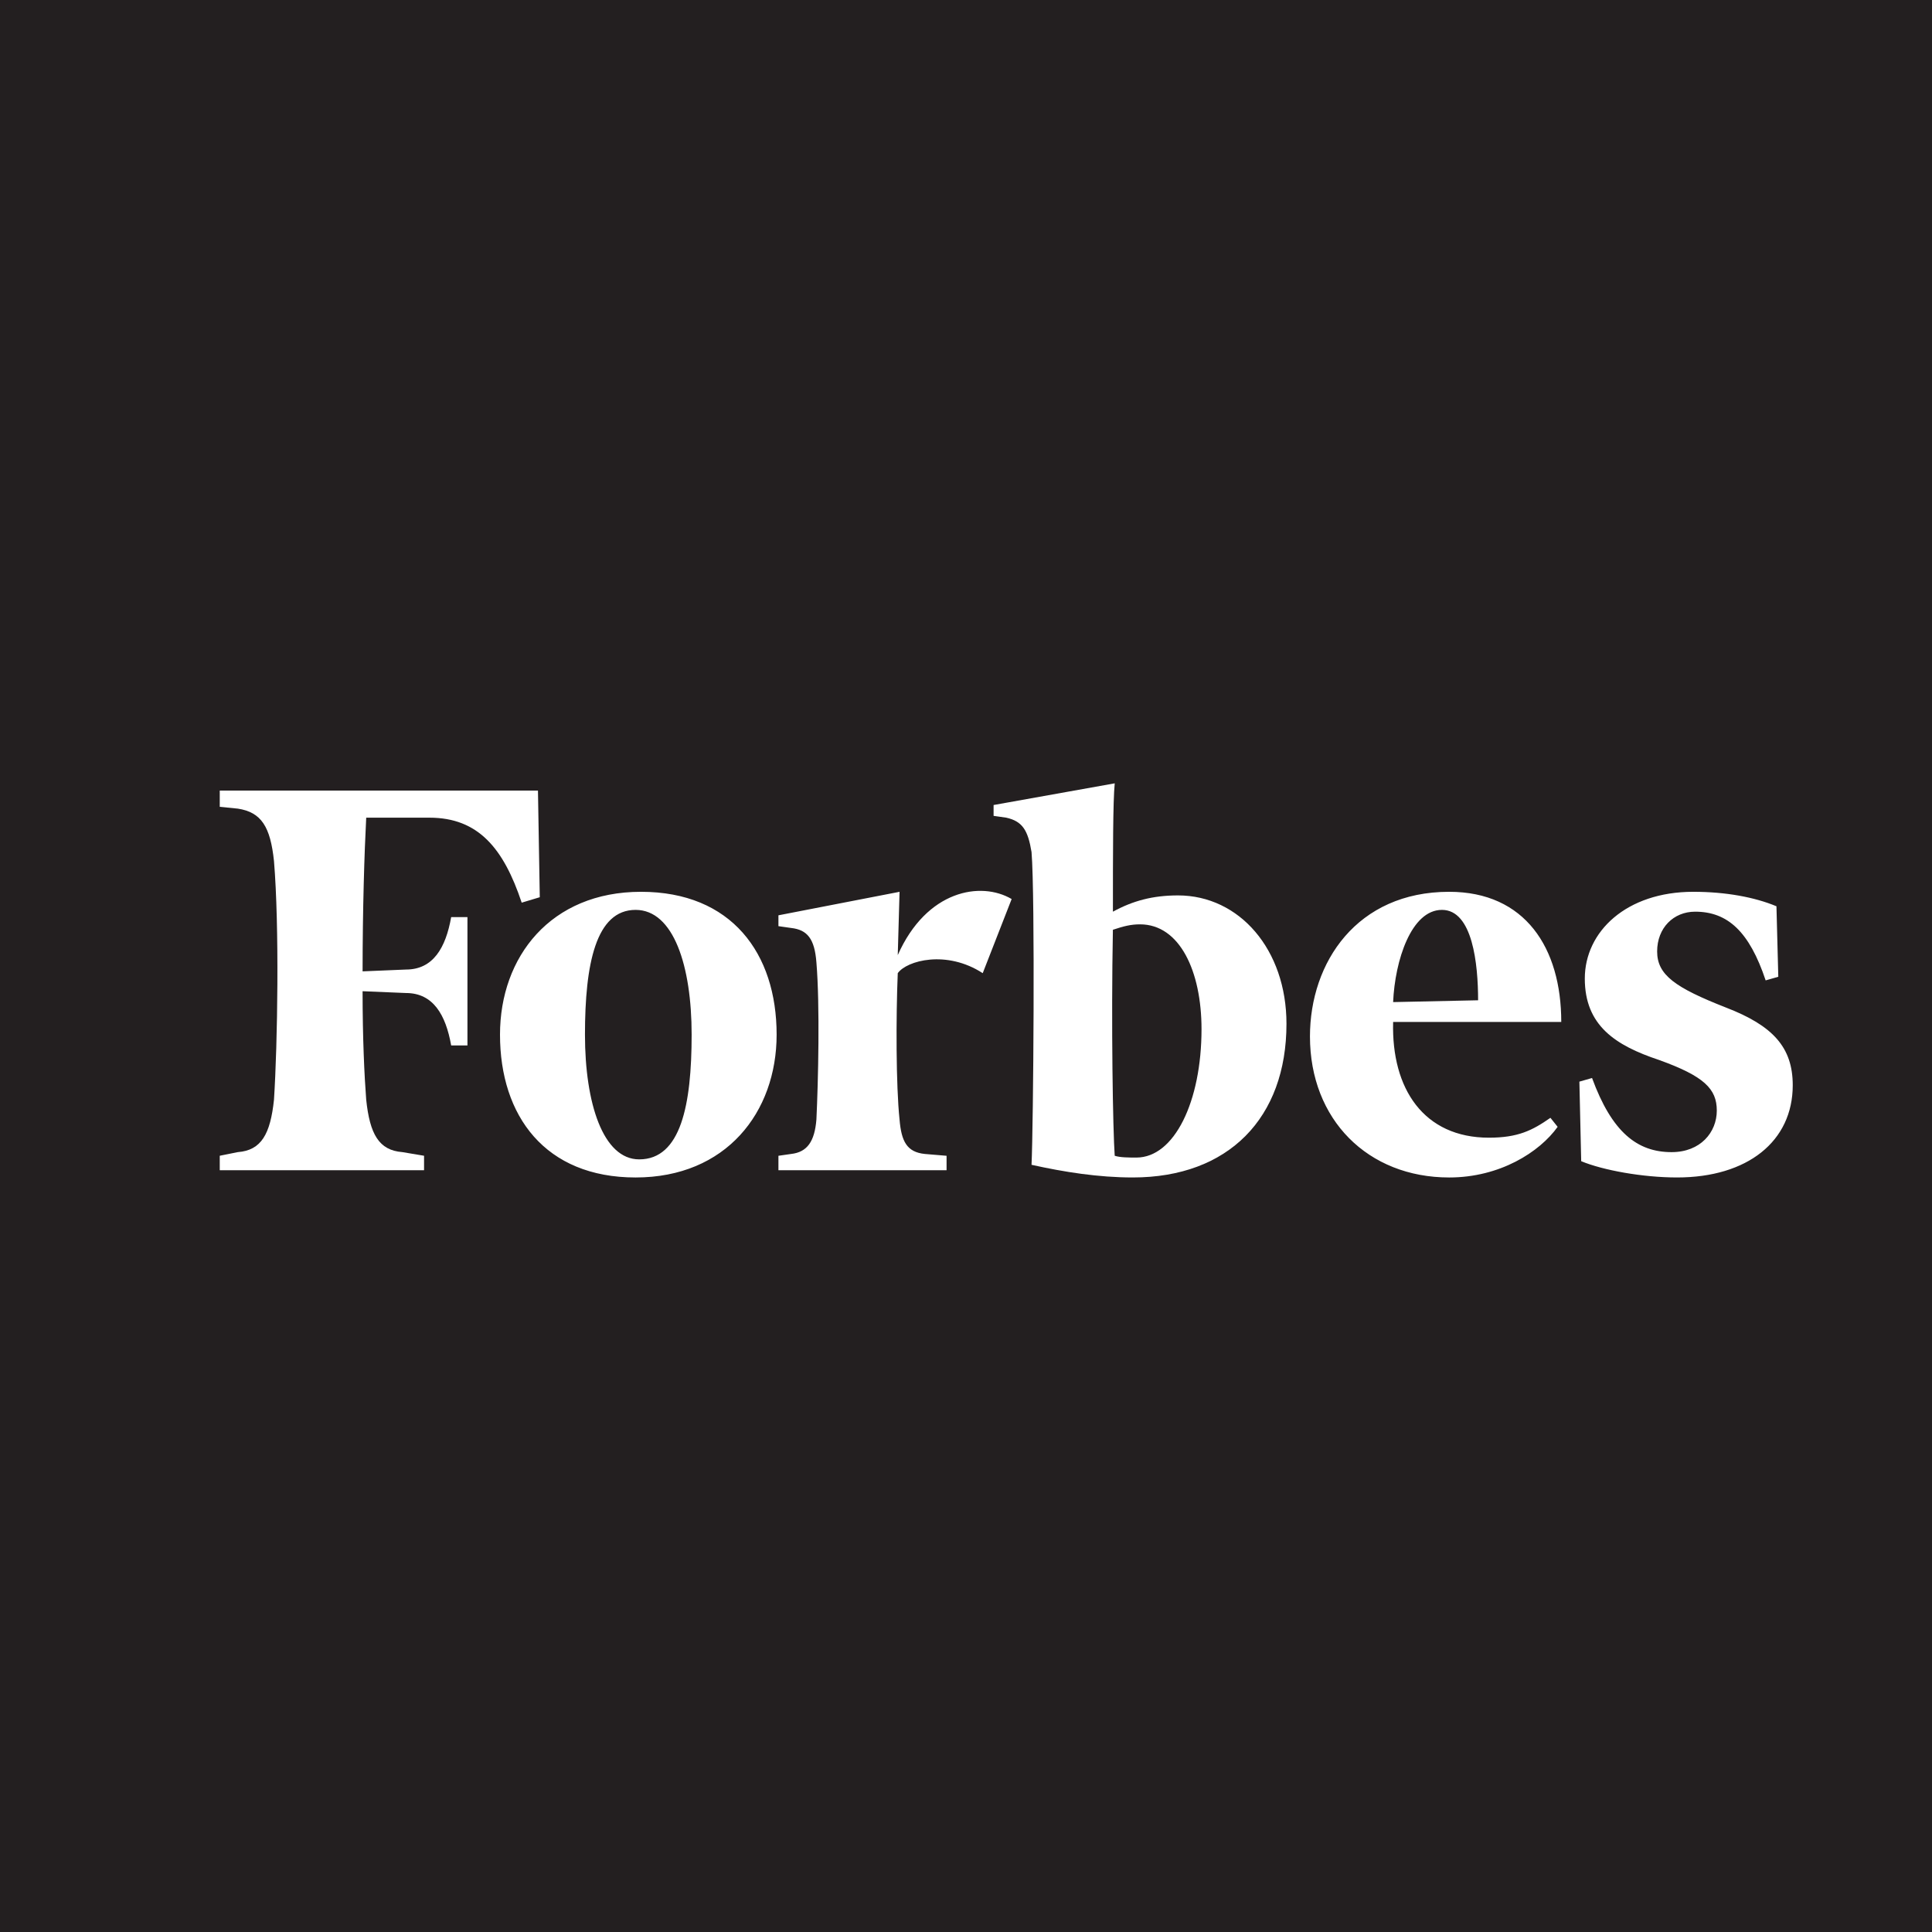 <?xml version="1.0" encoding="UTF-8" standalone="no"?>
<!DOCTYPE svg PUBLIC "-//W3C//DTD SVG 1.1//EN" "http://www.w3.org/Graphics/SVG/1.1/DTD/svg11.dtd">
<svg width="100%" height="100%" viewBox="0 0 24 24" version="1.1" xmlns="http://www.w3.org/2000/svg" xmlns:xlink="http://www.w3.org/1999/xlink" xml:space="preserve" xmlns:serif="http://www.serif.com/" style="fill-rule:evenodd;clip-rule:evenodd;stroke-linejoin:round;stroke-miterlimit:2;">
    <rect x="0" y="0" width="24" height="24" style="fill:rgb(235,235,235);"/>
    <g transform="matrix(0.01,0,0,0.025,2.4869e-14,-0.006)">
        <rect x="0" y="0.232" width="2500" height="969.55" style="fill:rgb(35,31,32);fill-rule:nonzero;"/>
    </g>
    <g transform="matrix(1,0,0,1,2.621,-1.068)">
        <g transform="matrix(0.01,0,0,0.01,-2.621,8.77)">
            <path d="M1463.35,342.113C1431.91,342.113 1407.21,348.857 1382.51,362.32C1382.51,290.455 1382.51,225.334 1384.76,202.883L1234.27,229.821L1234.27,243.297L1249.99,245.54C1270.19,250.028 1276.96,261.247 1281.41,288.211C1285.93,342.113 1283.66,629.586 1281.41,676.757C1321.83,685.745 1364.52,692.489 1407.2,692.489C1526.24,692.489 1598.1,618.367 1598.1,501.575C1598.1,409.503 1539.71,342.113 1463.35,342.113ZM1411.69,667.769C1402.7,667.769 1391.45,667.769 1384.74,665.538C1382.48,634.1 1380.25,501.575 1382.48,384.796C1395.95,380.296 1404.93,378.052 1416.17,378.052C1465.62,378.052 1492.57,436.441 1492.57,508.294C1492.55,598.161 1458.86,667.769 1411.69,667.769ZM668.277,211.858L272.986,211.858L272.986,232.065L295.45,234.309C324.632,238.796 335.876,256.759 340.351,299.43C347.108,380.283 344.851,526.283 340.351,595.878C335.863,638.561 324.645,658.781 295.45,660.999L272.986,665.512L272.986,683.475L526.777,683.475L526.777,665.512L499.826,660.999C470.631,658.768 459.4,638.561 454.912,595.878C452.655,566.67 450.412,519.499 450.412,461.123L504.314,463.367C538.009,463.367 553.715,490.318 560.46,528.487L580.679,528.487L580.679,369.077L560.46,369.077C553.702,407.26 538.009,434.198 504.314,434.198L450.425,436.454C450.425,360.089 452.668,288.224 454.925,245.553L533.521,245.553C594.181,245.553 625.619,283.723 648.07,351.114L670.533,344.37L668.277,211.858Z" style="fill:white;fill-rule:nonzero;"/>
        </g>
        <g transform="matrix(0.01,0,0,0.01,-2.621,8.77)">
            <path d="M796.301,337.625C908.605,337.625 964.751,413.991 964.751,515.051C964.751,611.623 901.861,692.502 789.556,692.502C677.265,692.502 621.119,616.124 621.119,515.051C621.119,418.478 683.996,337.625 796.301,337.625ZM789.556,360.089C740.142,360.089 726.666,427.466 726.666,515.051C726.666,600.391 749.13,670.013 794.057,670.013C845.676,670.013 859.178,602.635 859.178,515.051C859.178,429.71 836.74,360.089 789.556,360.089ZM1627.28,517.308C1627.28,425.223 1685.67,337.625 1800.22,337.625C1894.52,337.625 1939.46,407.26 1939.46,499.332L1730.59,499.332C1728.33,582.428 1768.76,643.075 1849.62,643.075C1885.56,643.075 1903.52,634.113 1926,618.38L1934.96,629.599C1912.5,661.038 1863.1,692.502 1800.22,692.502C1699.15,692.489 1627.28,620.624 1627.28,517.308ZM1730.59,474.637L1836.15,472.38C1836.15,427.466 1829.4,360.089 1791.23,360.089C1753.06,360.089 1732.82,422.966 1730.59,474.637ZM2206.77,355.601C2179.82,344.357 2143.89,337.625 2103.46,337.625C2020.38,337.625 1968.7,387.027 1968.7,445.429C1968.7,503.832 2006.84,528.526 2060.81,546.502C2116.94,566.696 2132.67,582.428 2132.67,609.379C2132.67,636.33 2112.45,661.025 2076.51,661.025C2033.86,661.025 2002.39,636.33 1977.7,568.94L1961.97,573.453L1964.22,672.269C1991.17,683.488 2040.57,692.489 2083.26,692.489C2170.86,692.489 2227.01,647.549 2227.01,577.941C2227.01,530.77 2202.29,503.832 2143.9,481.356C2081,456.661 2058.56,440.942 2058.56,411.734C2058.56,382.539 2078.81,362.32 2105.76,362.32C2146.16,362.32 2173.11,387.027 2193.36,447.673L2209.06,443.186L2206.77,355.601ZM1256.71,346.613C1218.54,324.176 1151.15,335.382 1115.23,416.248L1117.46,337.638L966.995,366.833L966.995,380.309L982.714,382.552C1002.95,384.809 1011.91,396.028 1014.17,425.236C1018.65,479.138 1016.41,573.479 1014.17,620.637C1011.91,647.562 1002.95,661.038 982.714,663.294L966.995,665.551L966.995,683.514L1175.86,683.514L1175.86,665.551L1148.91,663.294C1126.46,661.038 1119.71,647.562 1117.46,620.637C1112.97,577.954 1112.97,492.613 1115.23,438.711C1126.44,422.979 1175.86,409.516 1220.77,438.711L1256.71,346.613Z" style="fill:white;fill-rule:nonzero;"/>
        </g>
    </g>
</svg>
